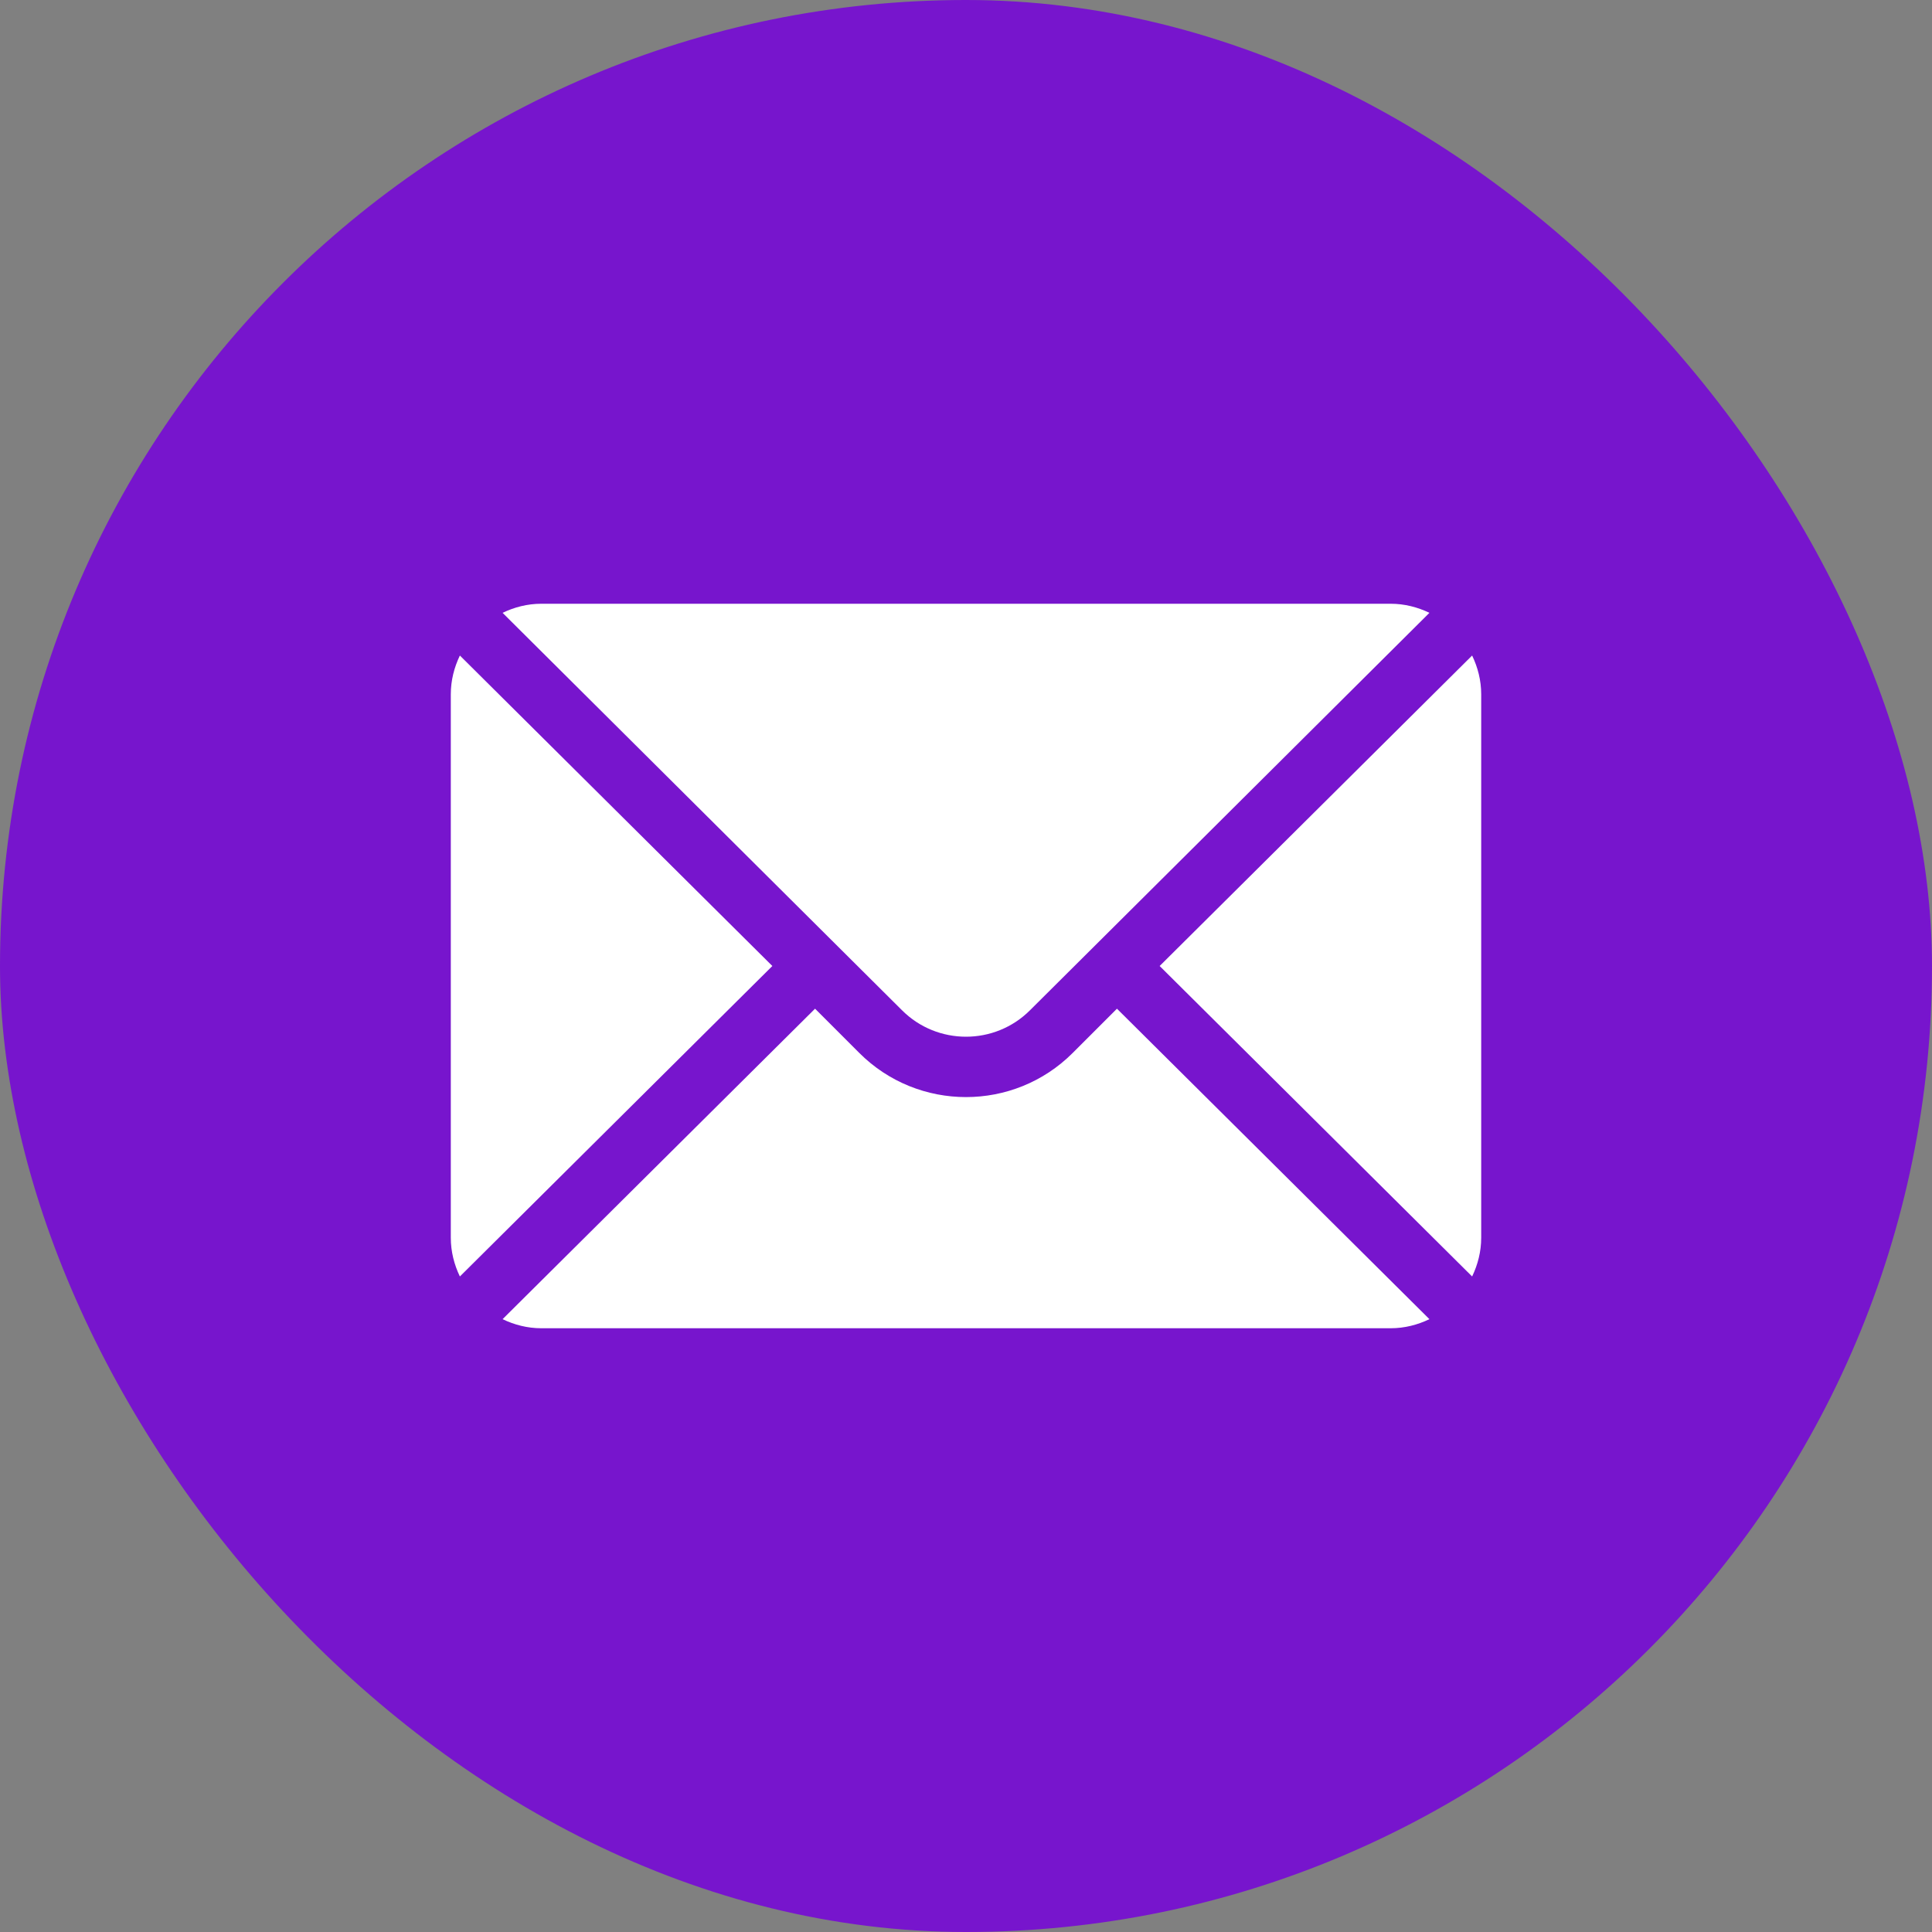 <svg width="30" height="30" viewBox="0 0 30 30" fill="none" xmlns="http://www.w3.org/2000/svg">
<rect x="0" y="0" width="30" height="30" fill="#808080" stroke="none"/>
<rect width="30" height="30" rx="15" fill="#7715CD"/>
<path d="M22.859 10.179L18.007 15L22.859 19.821C22.947 19.638 23 19.435 23 19.219V10.781C23 10.565 22.947 10.362 22.859 10.179ZM21.594 9.375H8.406C8.19 9.375 7.987 9.428 7.804 9.516L14.006 15.687C14.554 16.235 15.446 16.235 15.994 15.687L22.196 9.516C22.013 9.428 21.81 9.375 21.594 9.375ZM7.141 10.179C7.053 10.362 7 10.565 7 10.781V19.219C7 19.435 7.053 19.638 7.141 19.821L11.993 15L7.141 10.179Z" fill="white"/>
<path d="M17.344 15.663L16.657 16.35C15.743 17.264 14.257 17.264 13.343 16.35L12.656 15.663L7.804 20.484C7.987 20.572 8.19 20.625 8.406 20.625H21.594C21.81 20.625 22.013 20.572 22.196 20.484L17.344 15.663Z" fill="white"/>
</svg>
